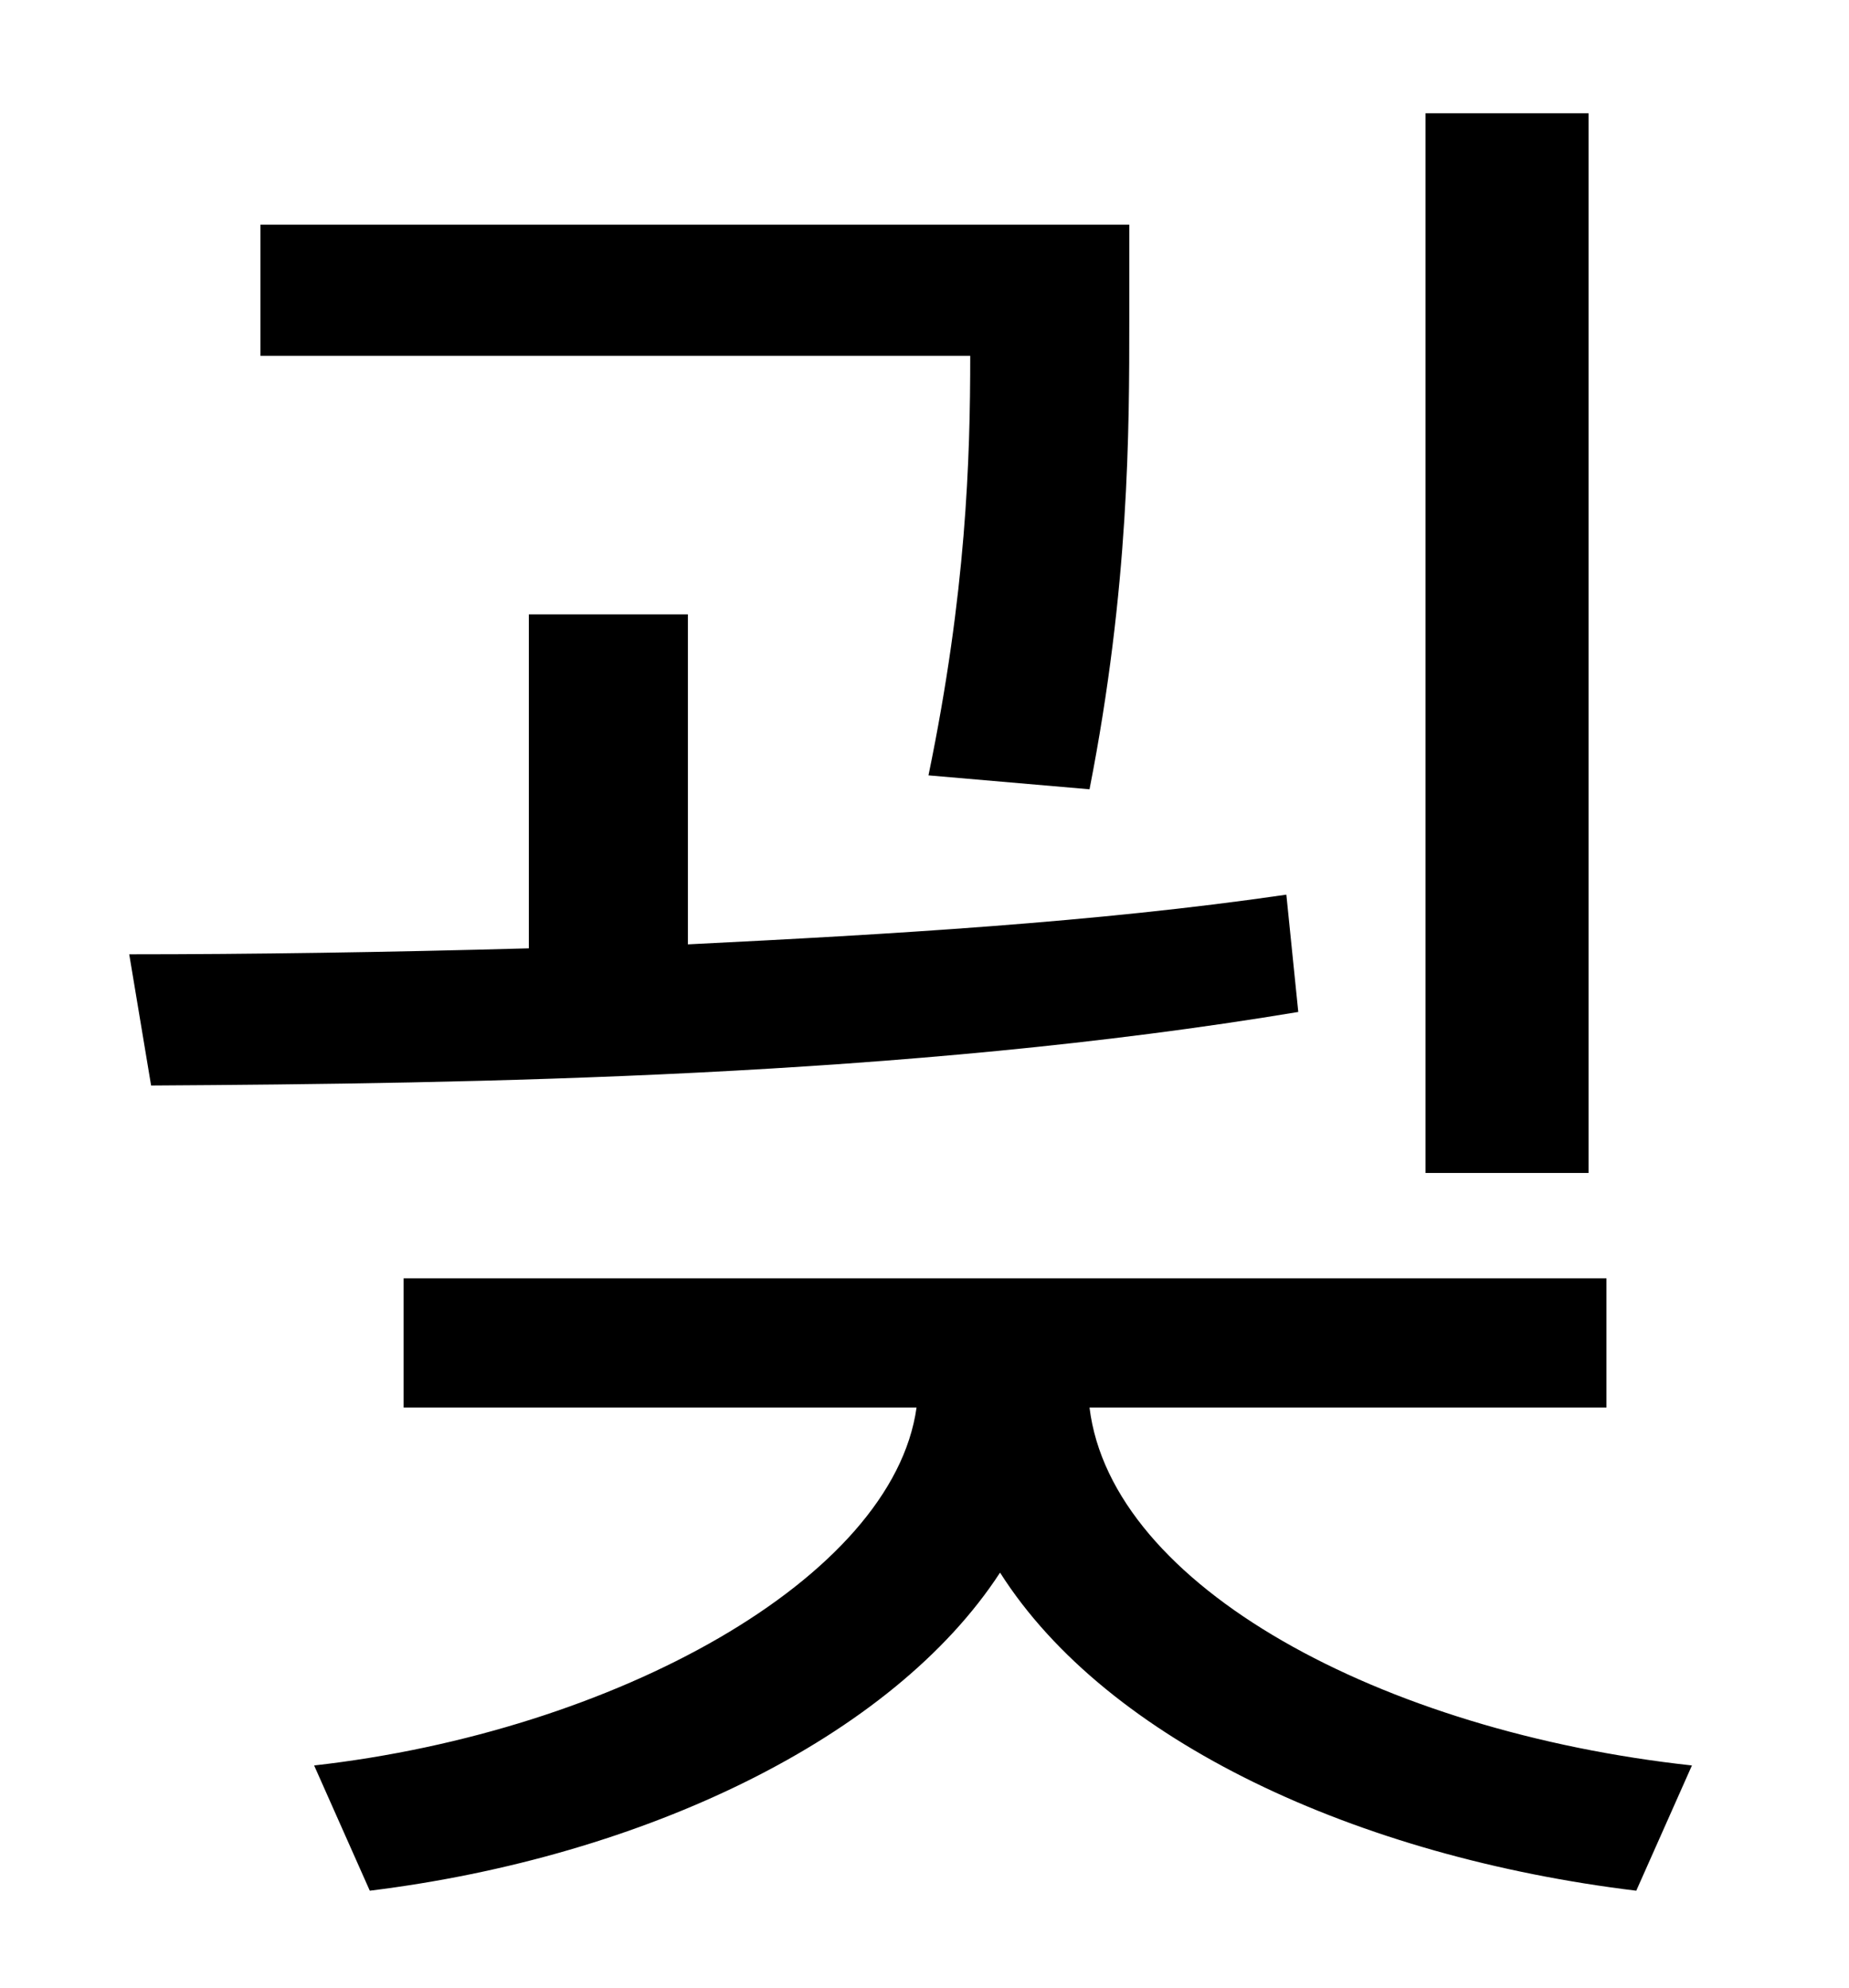 <?xml version="1.0" standalone="no"?>
<!DOCTYPE svg PUBLIC "-//W3C//DTD SVG 1.1//EN" "http://www.w3.org/Graphics/SVG/1.1/DTD/svg11.dtd" >
<svg xmlns="http://www.w3.org/2000/svg" xmlns:xlink="http://www.w3.org/1999/xlink" version="1.1" viewBox="-10 0 930 1000">
   <path fill="currentColor"
d="M789 57v533h-82v-533h82zM538 397l-81 -7c19 -92 21 -159 21 -211h-357v-66h437v48c0 55 0 134 -20 236zM637 450l6 59c-198 33 -415 36 -577 37l-11 -66c61 0 129 -1 201 -3v-168h80v166c101 -5 205 -11 301 -25zM798 708h-260c11 90 147 163 303 180l-28 63
c-140 -17 -266 -75 -320 -160c-54 83 -179 143 -317 160l-28 -63c151 -17 291 -94 303 -180h-258v-65h605v65z" />
</svg>
